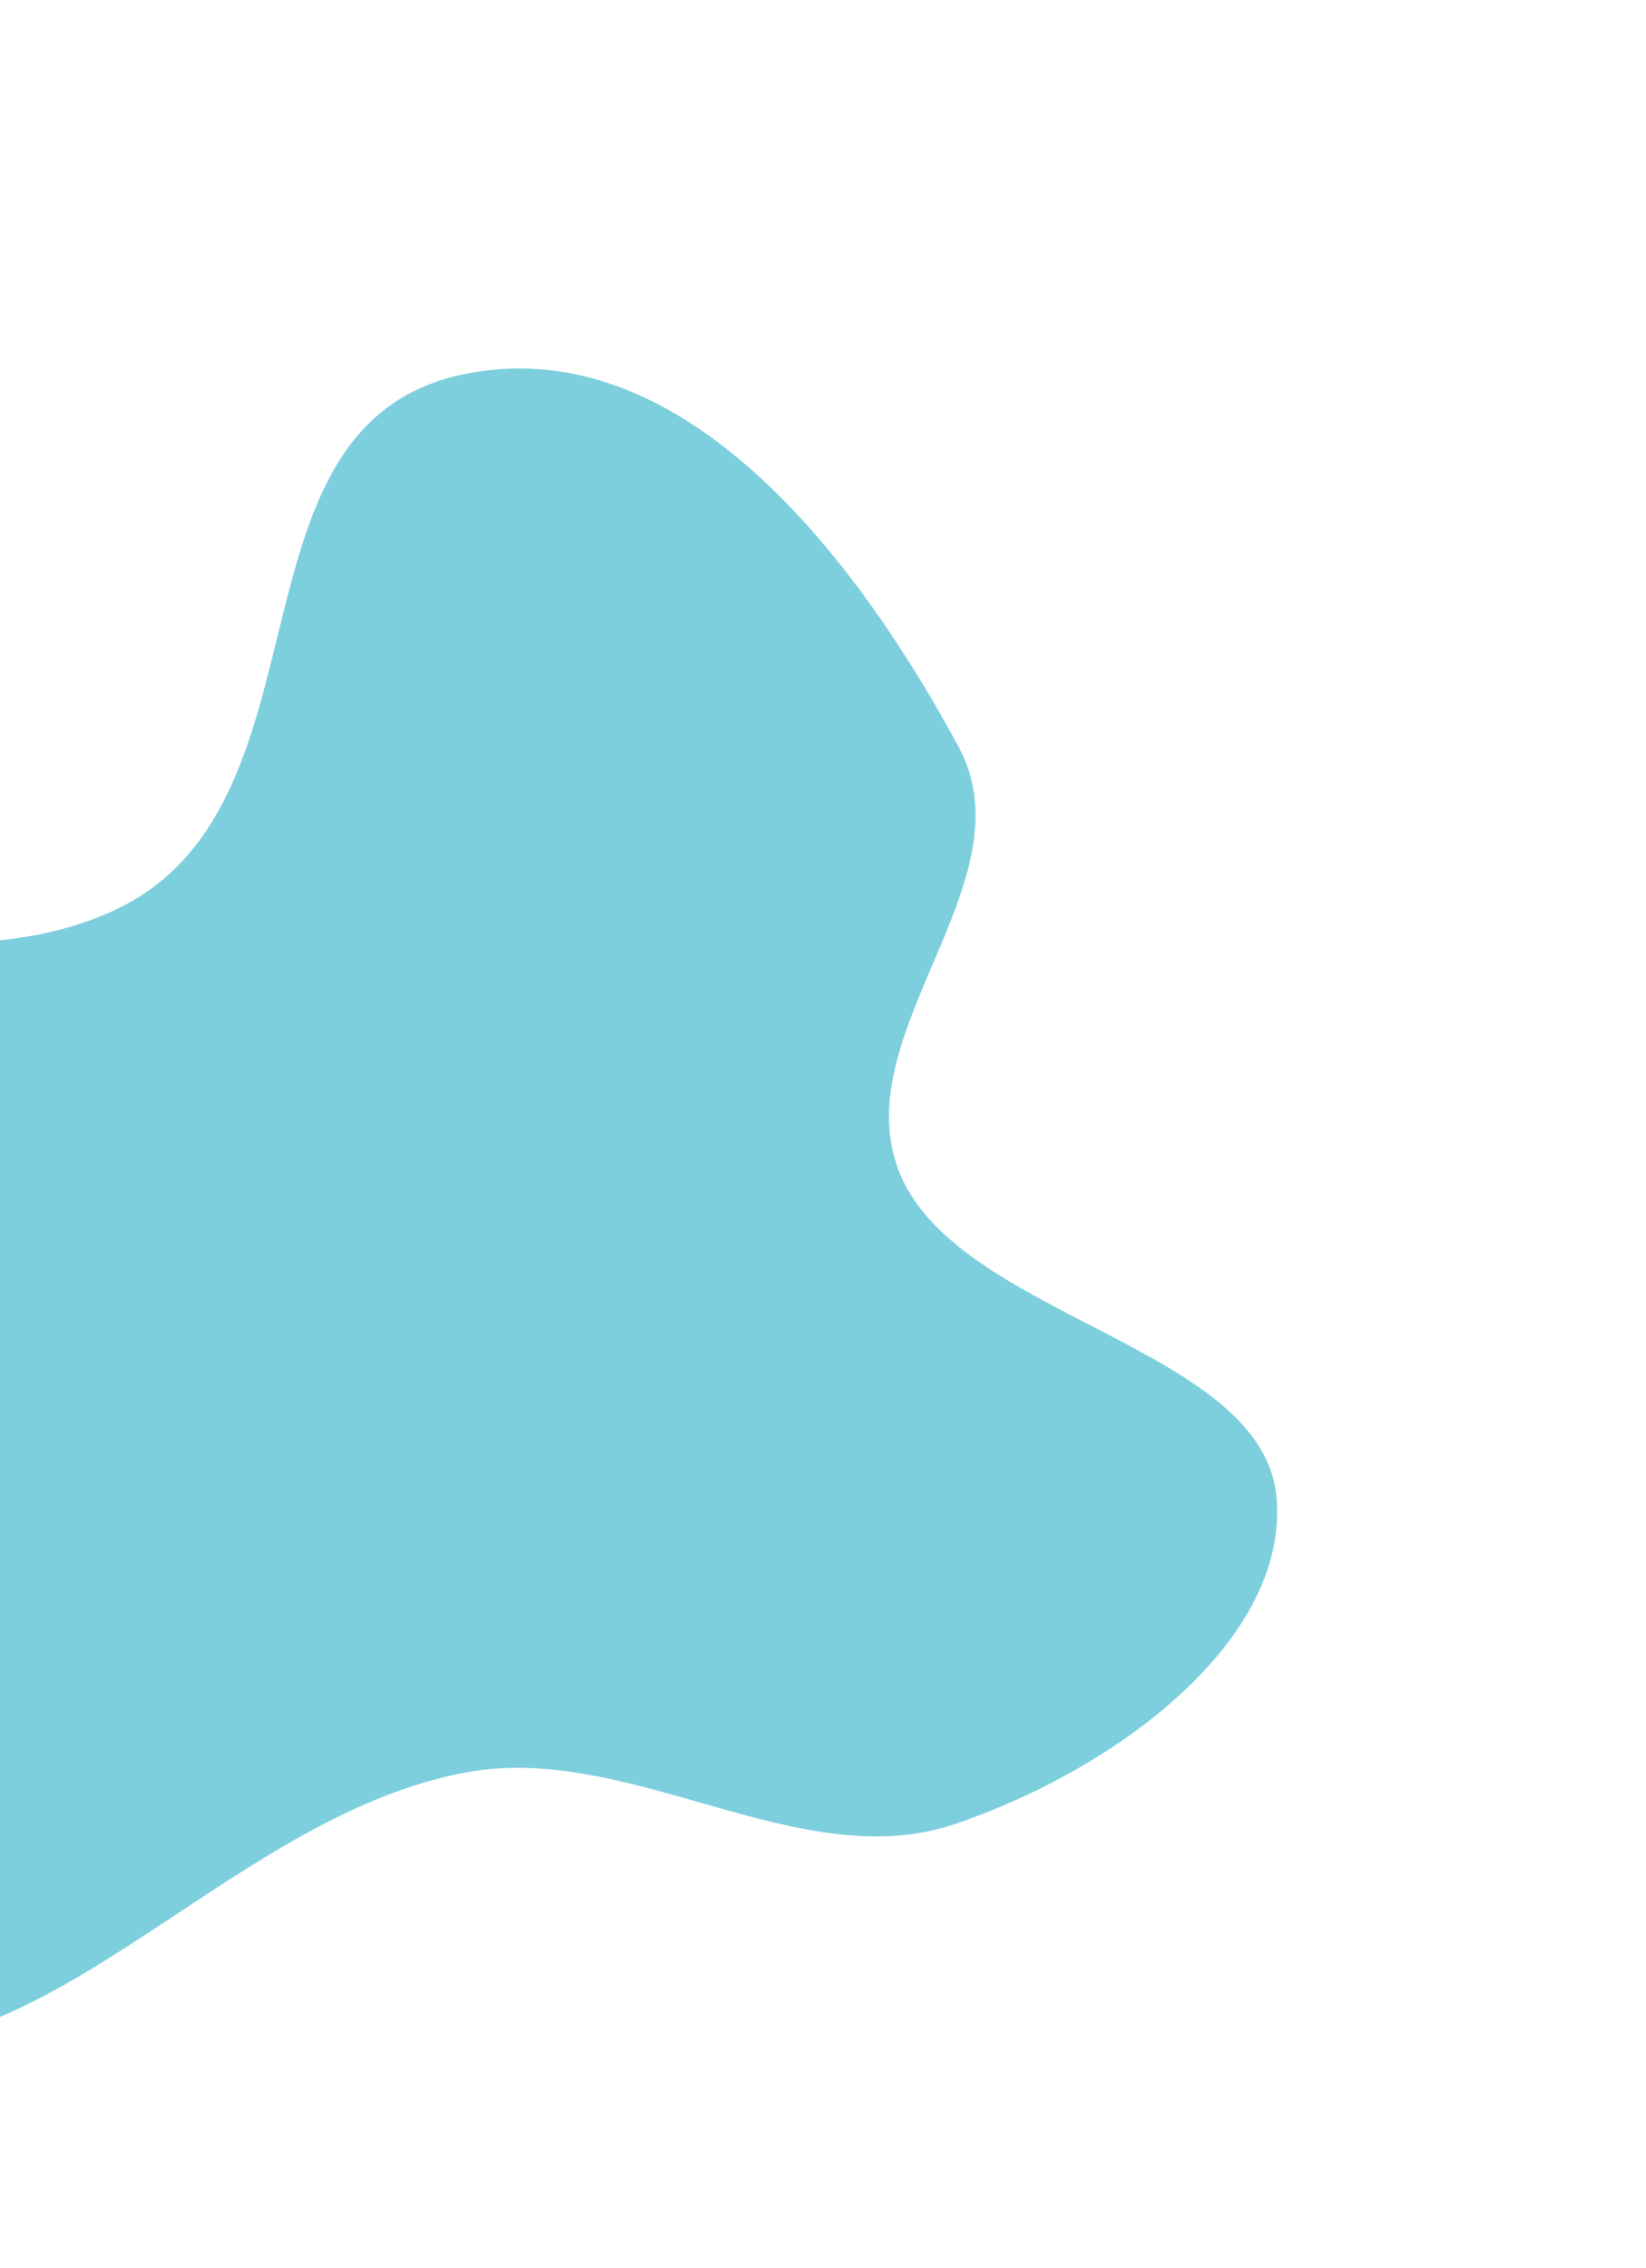 <svg width="402" height="554" viewBox="0 0 402 554" fill="none" xmlns="http://www.w3.org/2000/svg">
<g opacity="0.7" filter="url(#filter0_f_4_40)">
<path fill-rule="evenodd" clip-rule="evenodd" d="M114.207 91.21C169.175 80.709 211.689 140.871 234.112 182.395C251.934 215.399 205.527 252.954 219.939 287.008C234.708 321.905 308.711 329.133 311.772 365.897C314.654 400.51 273.047 432.029 233.14 445.552C195.384 458.346 154.202 425.623 114.207 432.843C52.92 443.906 7.229 515.119 -51.331 496.902C-104.151 480.472 -72.45 410.681 -92.969 368.397C-115.501 321.968 -211.12 280.294 -176.542 238.884C-137.155 191.713 -30.109 251.838 29.739 221.44C82.626 194.578 53.284 102.849 114.207 91.21Z" fill="#47BBD0"/>
</g>
<defs>
<filter id="filter0_f_4_40" x="-274" y="0" width="675.913" height="589.868" filterUnits="userSpaceOnUse" color-interpolation-filters="sRGB">
<feFlood flood-opacity="0" result="BackgroundImageFix"/>
<feBlend mode="normal" in="SourceGraphic" in2="BackgroundImageFix" result="shape"/>
<feGaussianBlur stdDeviation="45" result="effect1_foregroundBlur_4_40"/>
</filter>
</defs>
</svg>
